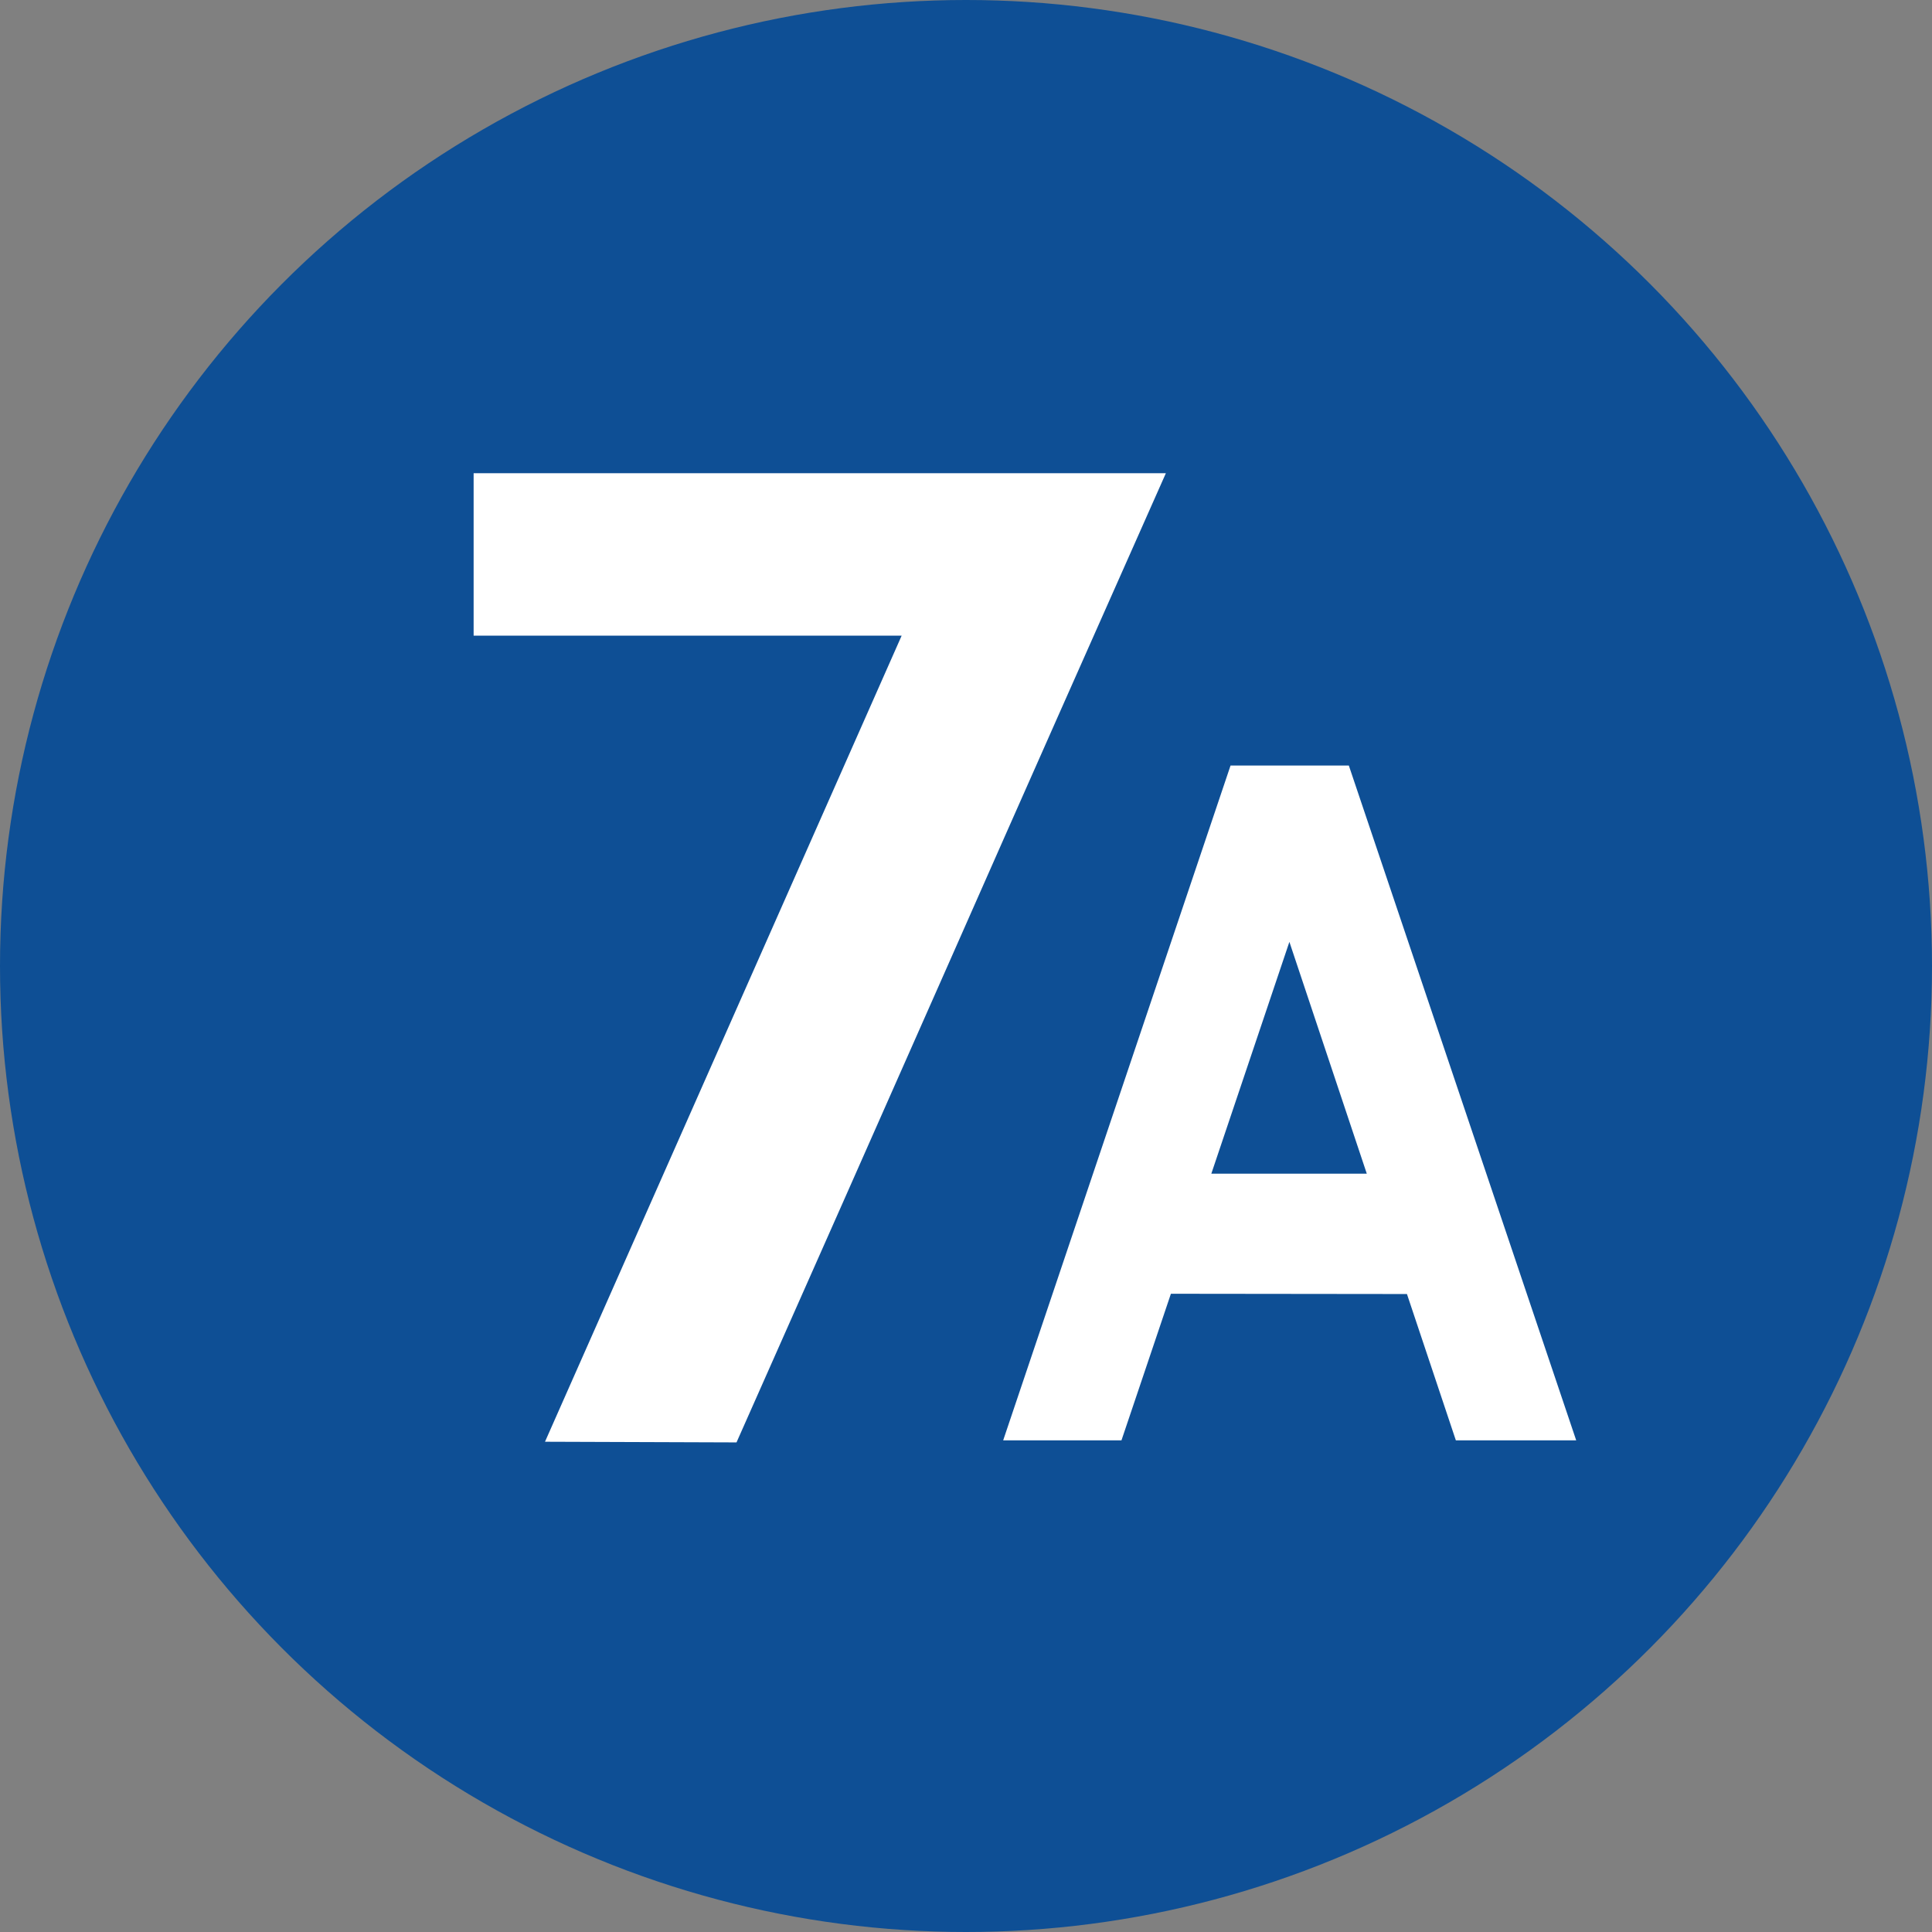 <?xml version="1.0" encoding="UTF-8"?>
<!DOCTYPE svg PUBLIC "-//W3C//DTD SVG 1.1//EN" "http://www.w3.org/Graphics/SVG/1.1/DTD/svg11.dtd">
<!-- Creator: CorelDRAW 2021.5 -->
<svg xmlns="http://www.w3.org/2000/svg" xml:space="preserve" width="590px" height="590px" version="1.1" style="shape-rendering:geometricPrecision; text-rendering:geometricPrecision; image-rendering:optimizeQuality; fill-rule:evenodd; clip-rule:evenodd"
viewBox="0 0 291.54 291.54"
 xmlns:xlink="http://www.w3.org/1999/xlink"
 xmlns:xodm="http://www.corel.com/coreldraw/odm/2003">
 <rect x="0" y="0" width="291.54" height="291.54" fill="#808080" stroke="none"/>
 <defs>
  <style type="text/css">
   <![CDATA[
    .fil0 {fill:#0E4F95}
    .fil1 {fill:white;fill-rule:nonzero}
   ]]>
  </style>
 </defs>
 <g id="Layer_x0020_1">
  <circle class="fil0" cx="145.77" cy="145.77" r="145.77"/>
  <path class="fil1" d="M136.06 95.92l-64.59 0 0 -24.51 104.46 0c-10.83,24.38 -21.66,48.78 -32.43,73.19 -10.8,24.41 -21.56,48.75 -32.36,73.06l-28.9 -0.1 53.82 -121.64z"/>
  <path class="fil1" d="M169.23 217.35l7.46 -22.12 35.62 0.04 7.38 22.08 18.16 0 -34.31 -101.83 -17.85 0 -34.31 101.83 17.85 0zm25.34 -75.22l11.68 34.98 -23.46 0 11.78 -34.98z"/>
 </g>
</svg>
